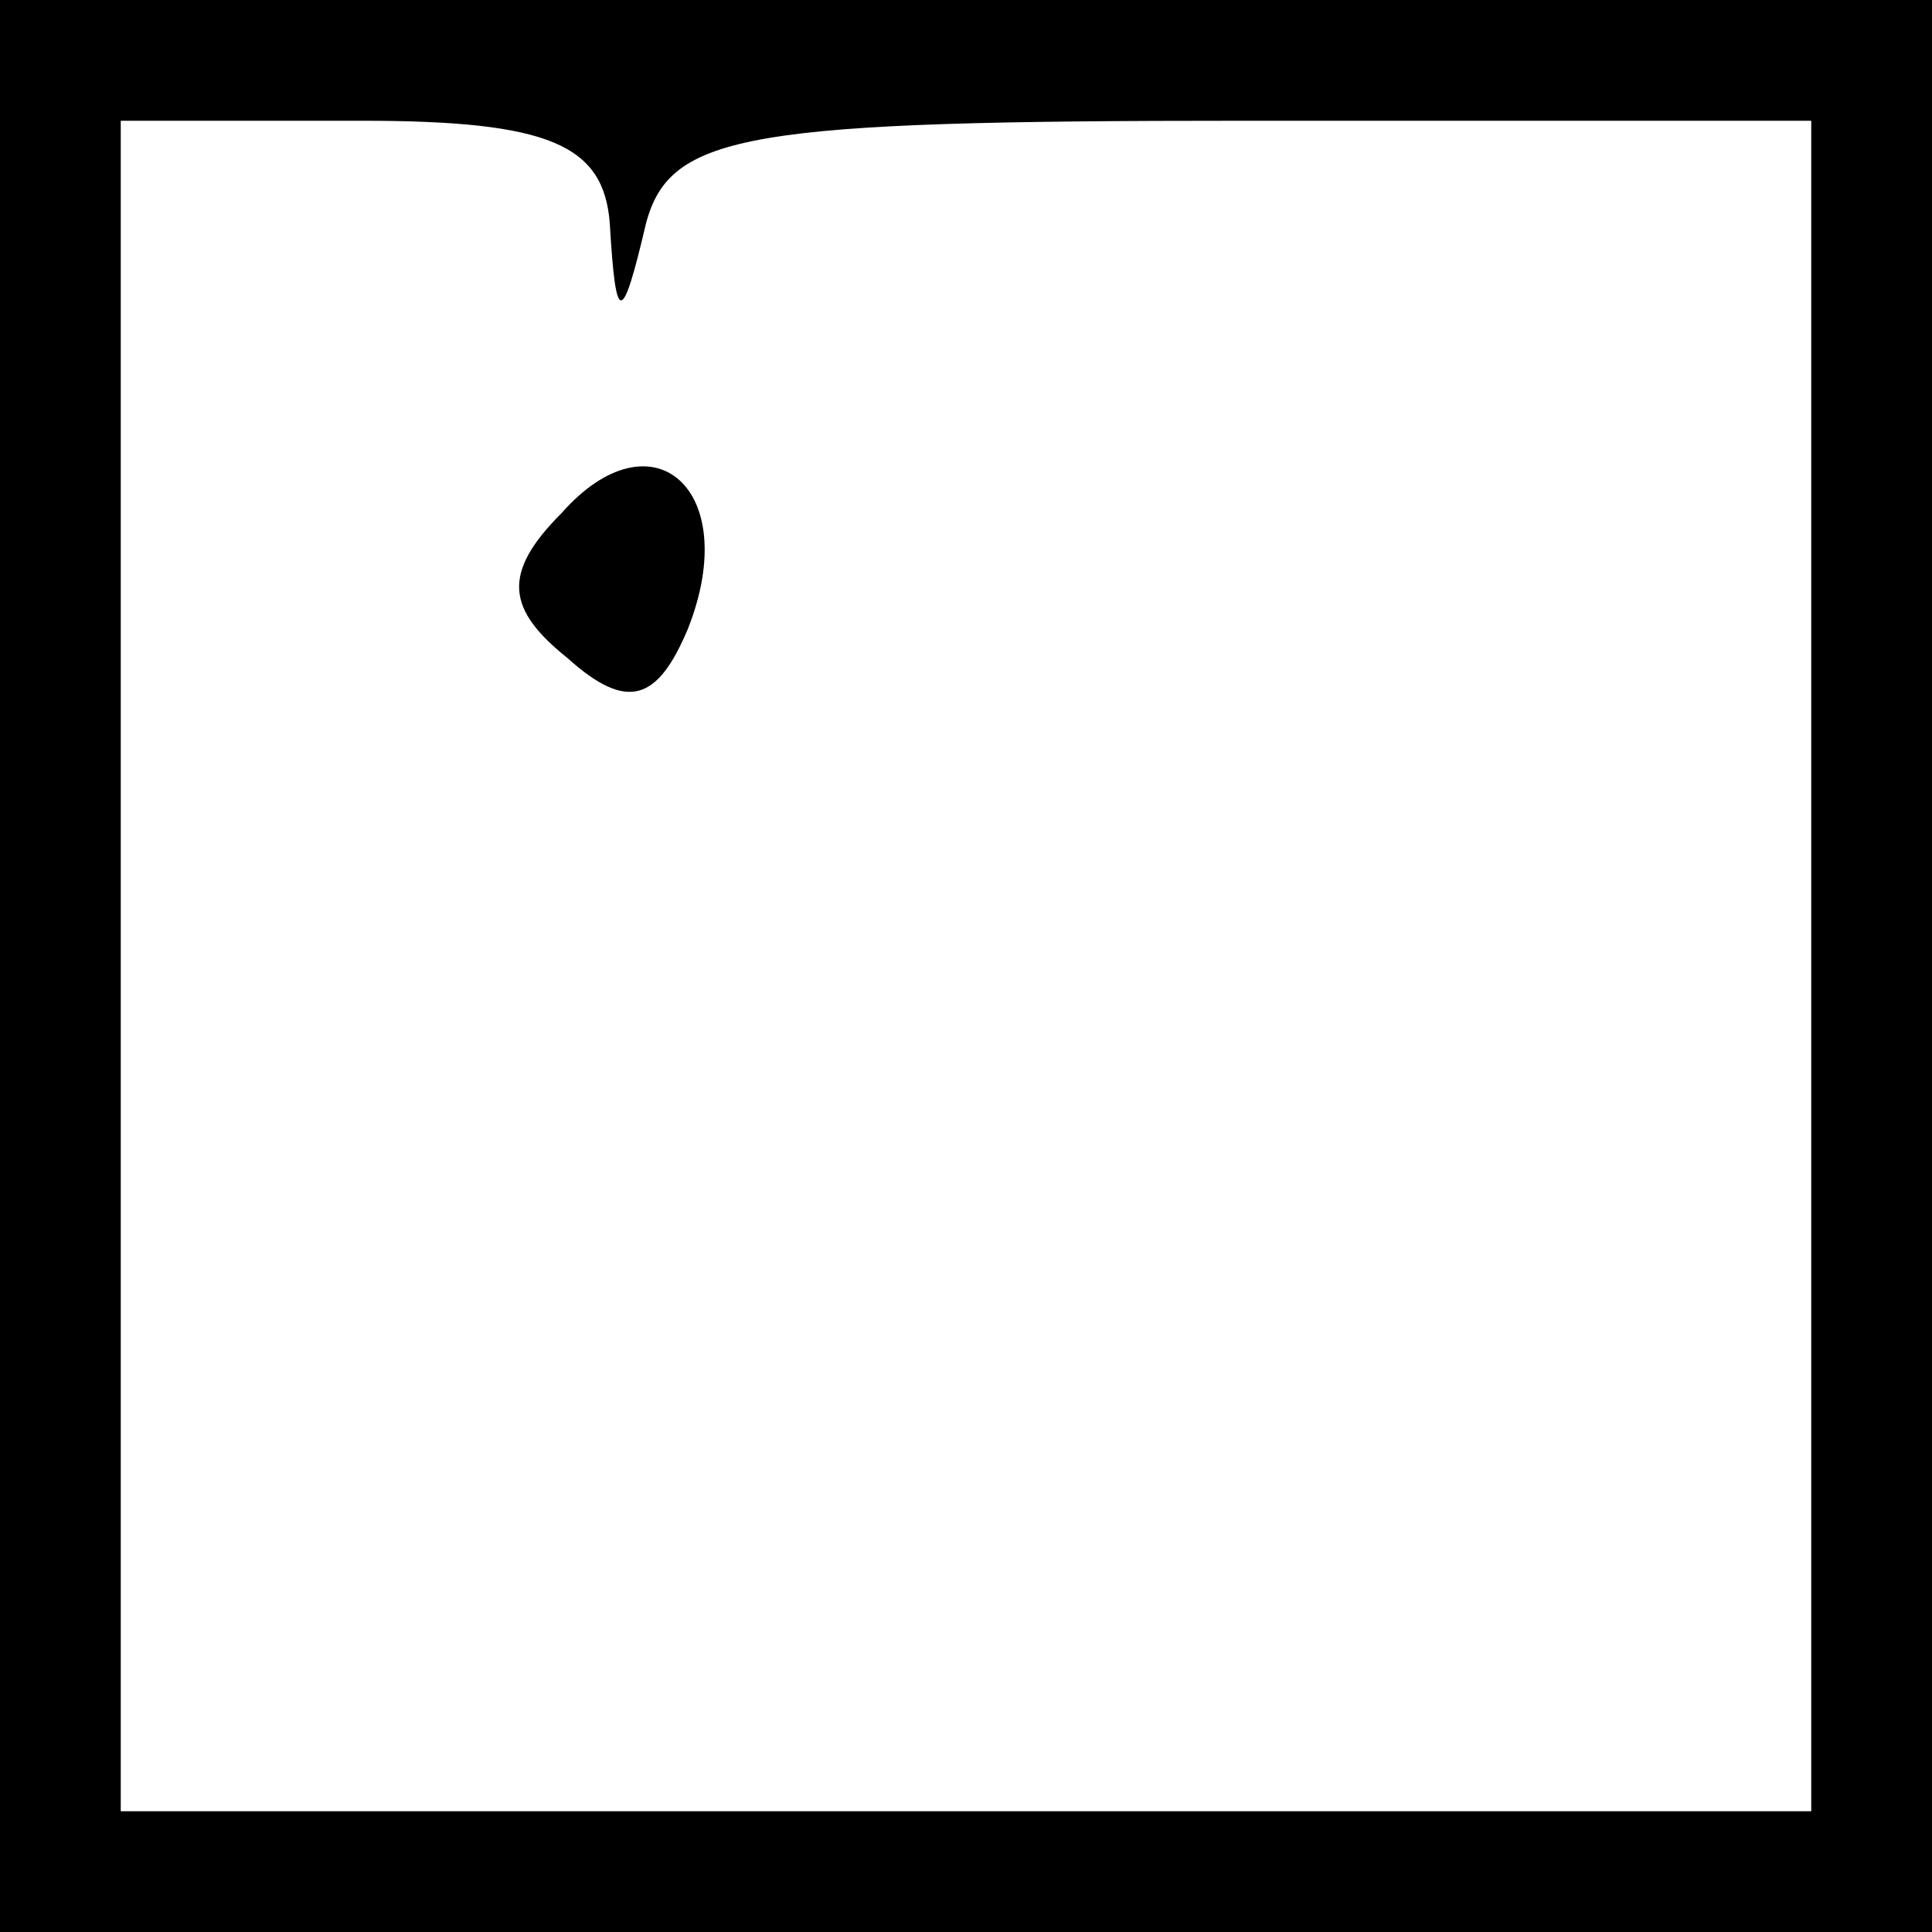 <?xml version="1.0" standalone="no"?>
<!DOCTYPE svg PUBLIC "-//W3C//DTD SVG 20010904//EN"
 "http://www.w3.org/TR/2001/REC-SVG-20010904/DTD/svg10.dtd">
<svg version="1.0" xmlns="http://www.w3.org/2000/svg"
 width="32pt" height="32pt" viewBox="0 0 32 32"
 preserveAspectRatio="xMidYMid meet">
<rect x="0" y="0" width="32" height="32" fill="#808080" stroke="none"/>
<g transform="translate(0,32) scale(0.1,-0.1)"
fill="#000000" stroke="none">
<path fill="#000000" stroke="none" d="M0 160 l0 -160 160 0 160 0 0 160 0
160 -160 0 -160 0 0 -160z"/>
<path fill="#ffffff" stroke="none" d="M101 283 c1 -17 2 -17 6 0 4 15 17 17
99 17 l94 0 0 -140 0 -140 -140 0 -140 0 0 140 0 140 40 0 c31 0 40 -4 41 -17z"/>
<path fill="#000000" stroke="none" d="M93 235 c-10 -10 -9 -16 1 -24 10 -9
15 -7 20 5 9 23 -6 36 -21 19z"/>
</g>
</svg>

